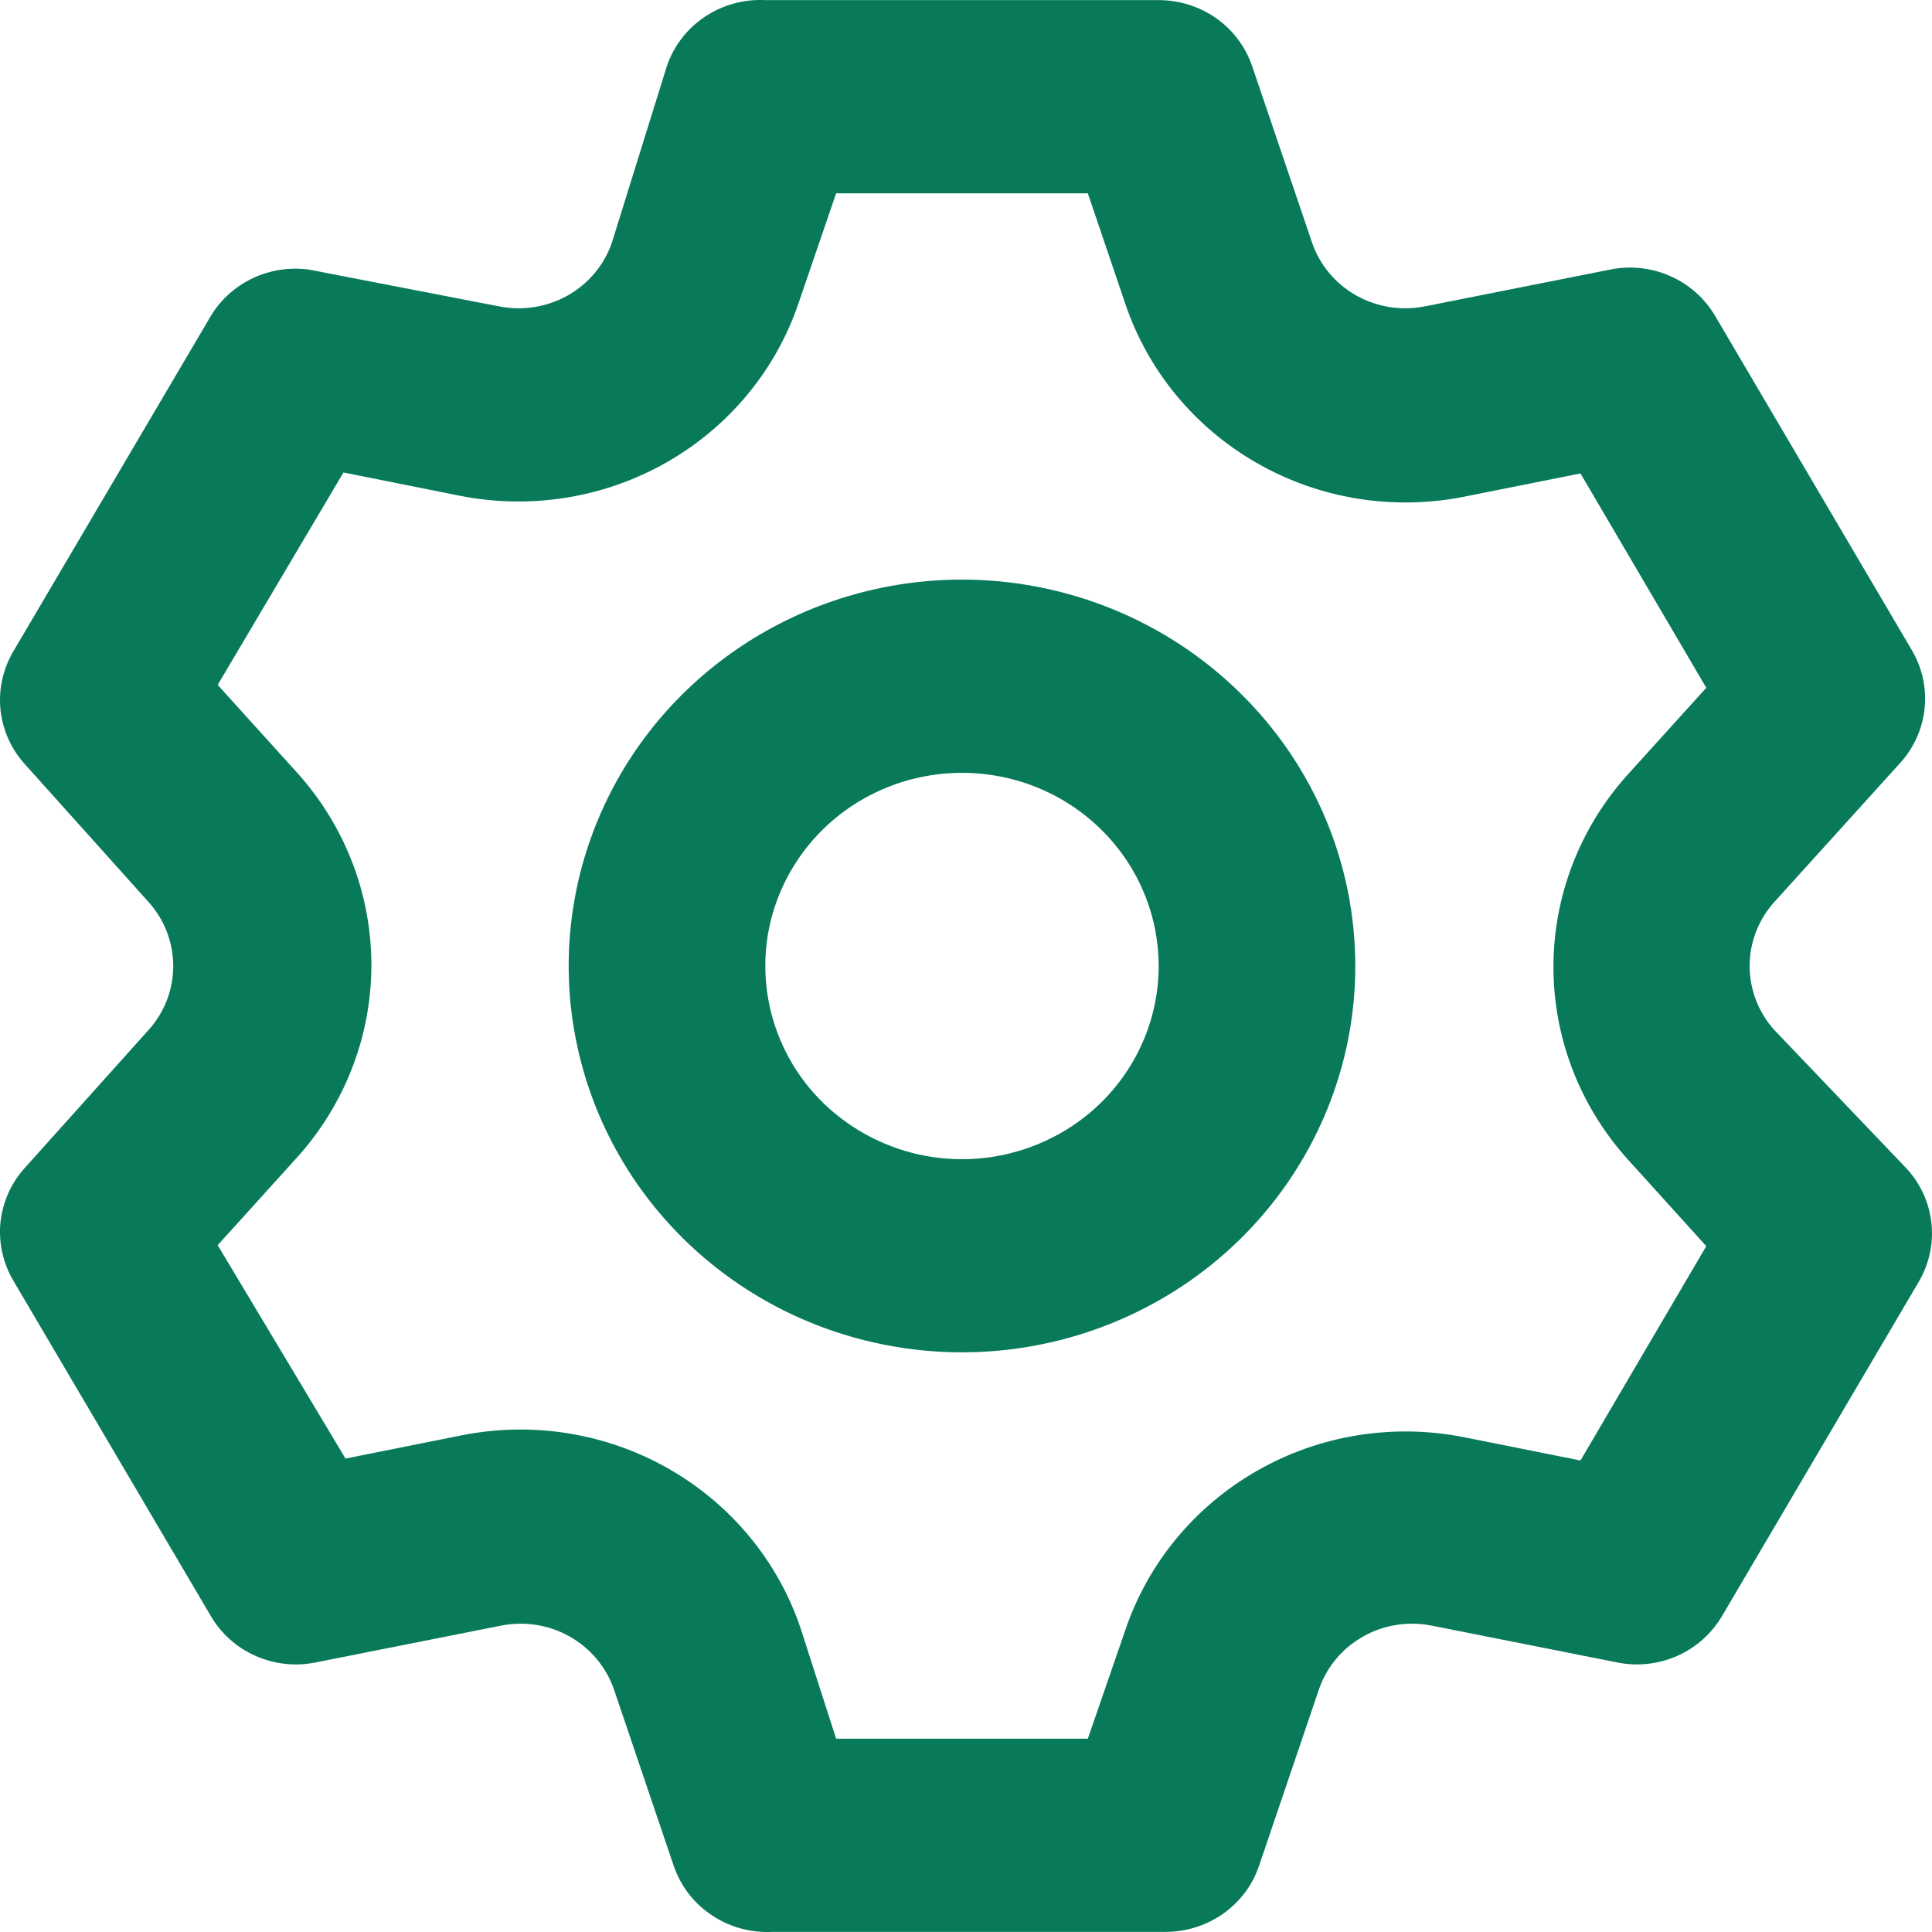 <svg width="18" height="18" viewBox="0 0 18 18" fill="none" xmlns="http://www.w3.org/2000/svg">
<path d="M16.529 9.594C16.382 9.43 16.301 9.219 16.301 9C16.301 8.781 16.382 8.57 16.529 8.406L17.702 7.11C17.831 6.969 17.911 6.791 17.931 6.601C17.951 6.412 17.909 6.222 17.812 6.057L15.98 2.944C15.883 2.78 15.737 2.649 15.561 2.572C15.385 2.494 15.188 2.473 14.999 2.512L13.277 2.854C13.058 2.898 12.83 2.862 12.636 2.753C12.442 2.644 12.295 2.468 12.224 2.26L11.665 0.613C11.603 0.434 11.486 0.279 11.33 0.169C11.174 0.06 10.987 0.001 10.795 0.001H7.13C6.931 -0.009 6.733 0.045 6.567 0.156C6.402 0.266 6.278 0.427 6.214 0.613L5.701 2.26C5.63 2.468 5.483 2.644 5.289 2.753C5.095 2.862 4.867 2.898 4.648 2.854L2.88 2.512C2.701 2.487 2.518 2.515 2.355 2.592C2.192 2.669 2.056 2.791 1.964 2.944L0.131 6.057C0.032 6.22 -0.013 6.409 0.003 6.598C0.02 6.788 0.097 6.967 0.223 7.11L1.386 8.406C1.533 8.57 1.614 8.781 1.614 9C1.614 9.219 1.533 9.43 1.386 9.594L0.223 10.89C0.097 11.033 0.02 11.213 0.003 11.402C-0.013 11.591 0.032 11.78 0.131 11.943L1.964 15.056C2.06 15.22 2.206 15.351 2.382 15.428C2.558 15.506 2.755 15.527 2.944 15.488L4.666 15.146C4.885 15.102 5.113 15.137 5.307 15.247C5.501 15.356 5.648 15.532 5.72 15.74L6.278 17.387C6.342 17.573 6.466 17.734 6.632 17.844C6.797 17.955 6.995 18.009 7.194 17.999H10.859C11.051 17.999 11.238 17.94 11.394 17.831C11.55 17.721 11.668 17.566 11.729 17.387L12.288 15.74C12.359 15.532 12.506 15.356 12.7 15.247C12.894 15.137 13.122 15.102 13.341 15.146L15.064 15.488C15.252 15.527 15.449 15.506 15.625 15.428C15.801 15.351 15.947 15.22 16.044 15.056L17.876 11.943C17.973 11.778 18.015 11.588 17.995 11.399C17.976 11.21 17.895 11.031 17.766 10.89L16.529 9.594ZM15.164 10.8L15.897 11.61L14.725 13.607L13.644 13.391C12.984 13.259 12.297 13.369 11.715 13.701C11.132 14.033 10.694 14.563 10.483 15.191L10.135 16.199H7.79L7.46 15.173C7.249 14.545 6.811 14.015 6.228 13.683C5.646 13.351 4.959 13.241 4.3 13.373L3.219 13.589L2.028 11.601L2.761 10.791C3.211 10.296 3.46 9.655 3.46 8.991C3.46 8.327 3.211 7.686 2.761 7.191L2.028 6.381L3.2 4.402L4.281 4.618C4.941 4.75 5.627 4.64 6.21 4.308C6.793 3.976 7.231 3.446 7.442 2.818L7.79 1.801H10.135L10.483 2.827C10.694 3.455 11.132 3.985 11.715 4.317C12.297 4.649 12.984 4.759 13.644 4.627L14.725 4.411L15.897 6.408L15.164 7.218C14.719 7.712 14.473 8.349 14.473 9.009C14.473 9.669 14.719 10.306 15.164 10.8ZM8.962 5.4C8.238 5.4 7.529 5.612 6.927 6.007C6.324 6.403 5.854 6.965 5.577 7.623C5.3 8.28 5.227 9.004 5.369 9.702C5.51 10.4 5.859 11.042 6.371 11.545C6.884 12.049 7.537 12.392 8.248 12.53C8.958 12.669 9.695 12.598 10.365 12.325C11.034 12.053 11.607 11.592 12.009 11C12.412 10.408 12.627 9.712 12.627 9C12.627 8.045 12.241 7.13 11.553 6.455C10.866 5.78 9.934 5.4 8.962 5.4ZM8.962 10.8C8.6 10.8 8.246 10.694 7.945 10.496C7.643 10.299 7.408 10.018 7.27 9.689C7.131 9.36 7.095 8.998 7.165 8.649C7.236 8.3 7.411 7.979 7.667 7.727C7.923 7.476 8.25 7.304 8.605 7.235C8.96 7.165 9.329 7.201 9.664 7.337C9.998 7.473 10.284 7.704 10.486 8C10.687 8.296 10.795 8.644 10.795 9C10.795 9.477 10.602 9.935 10.258 10.273C9.914 10.61 9.448 10.8 8.962 10.8Z" fill="#087A5A"/>
</svg>
